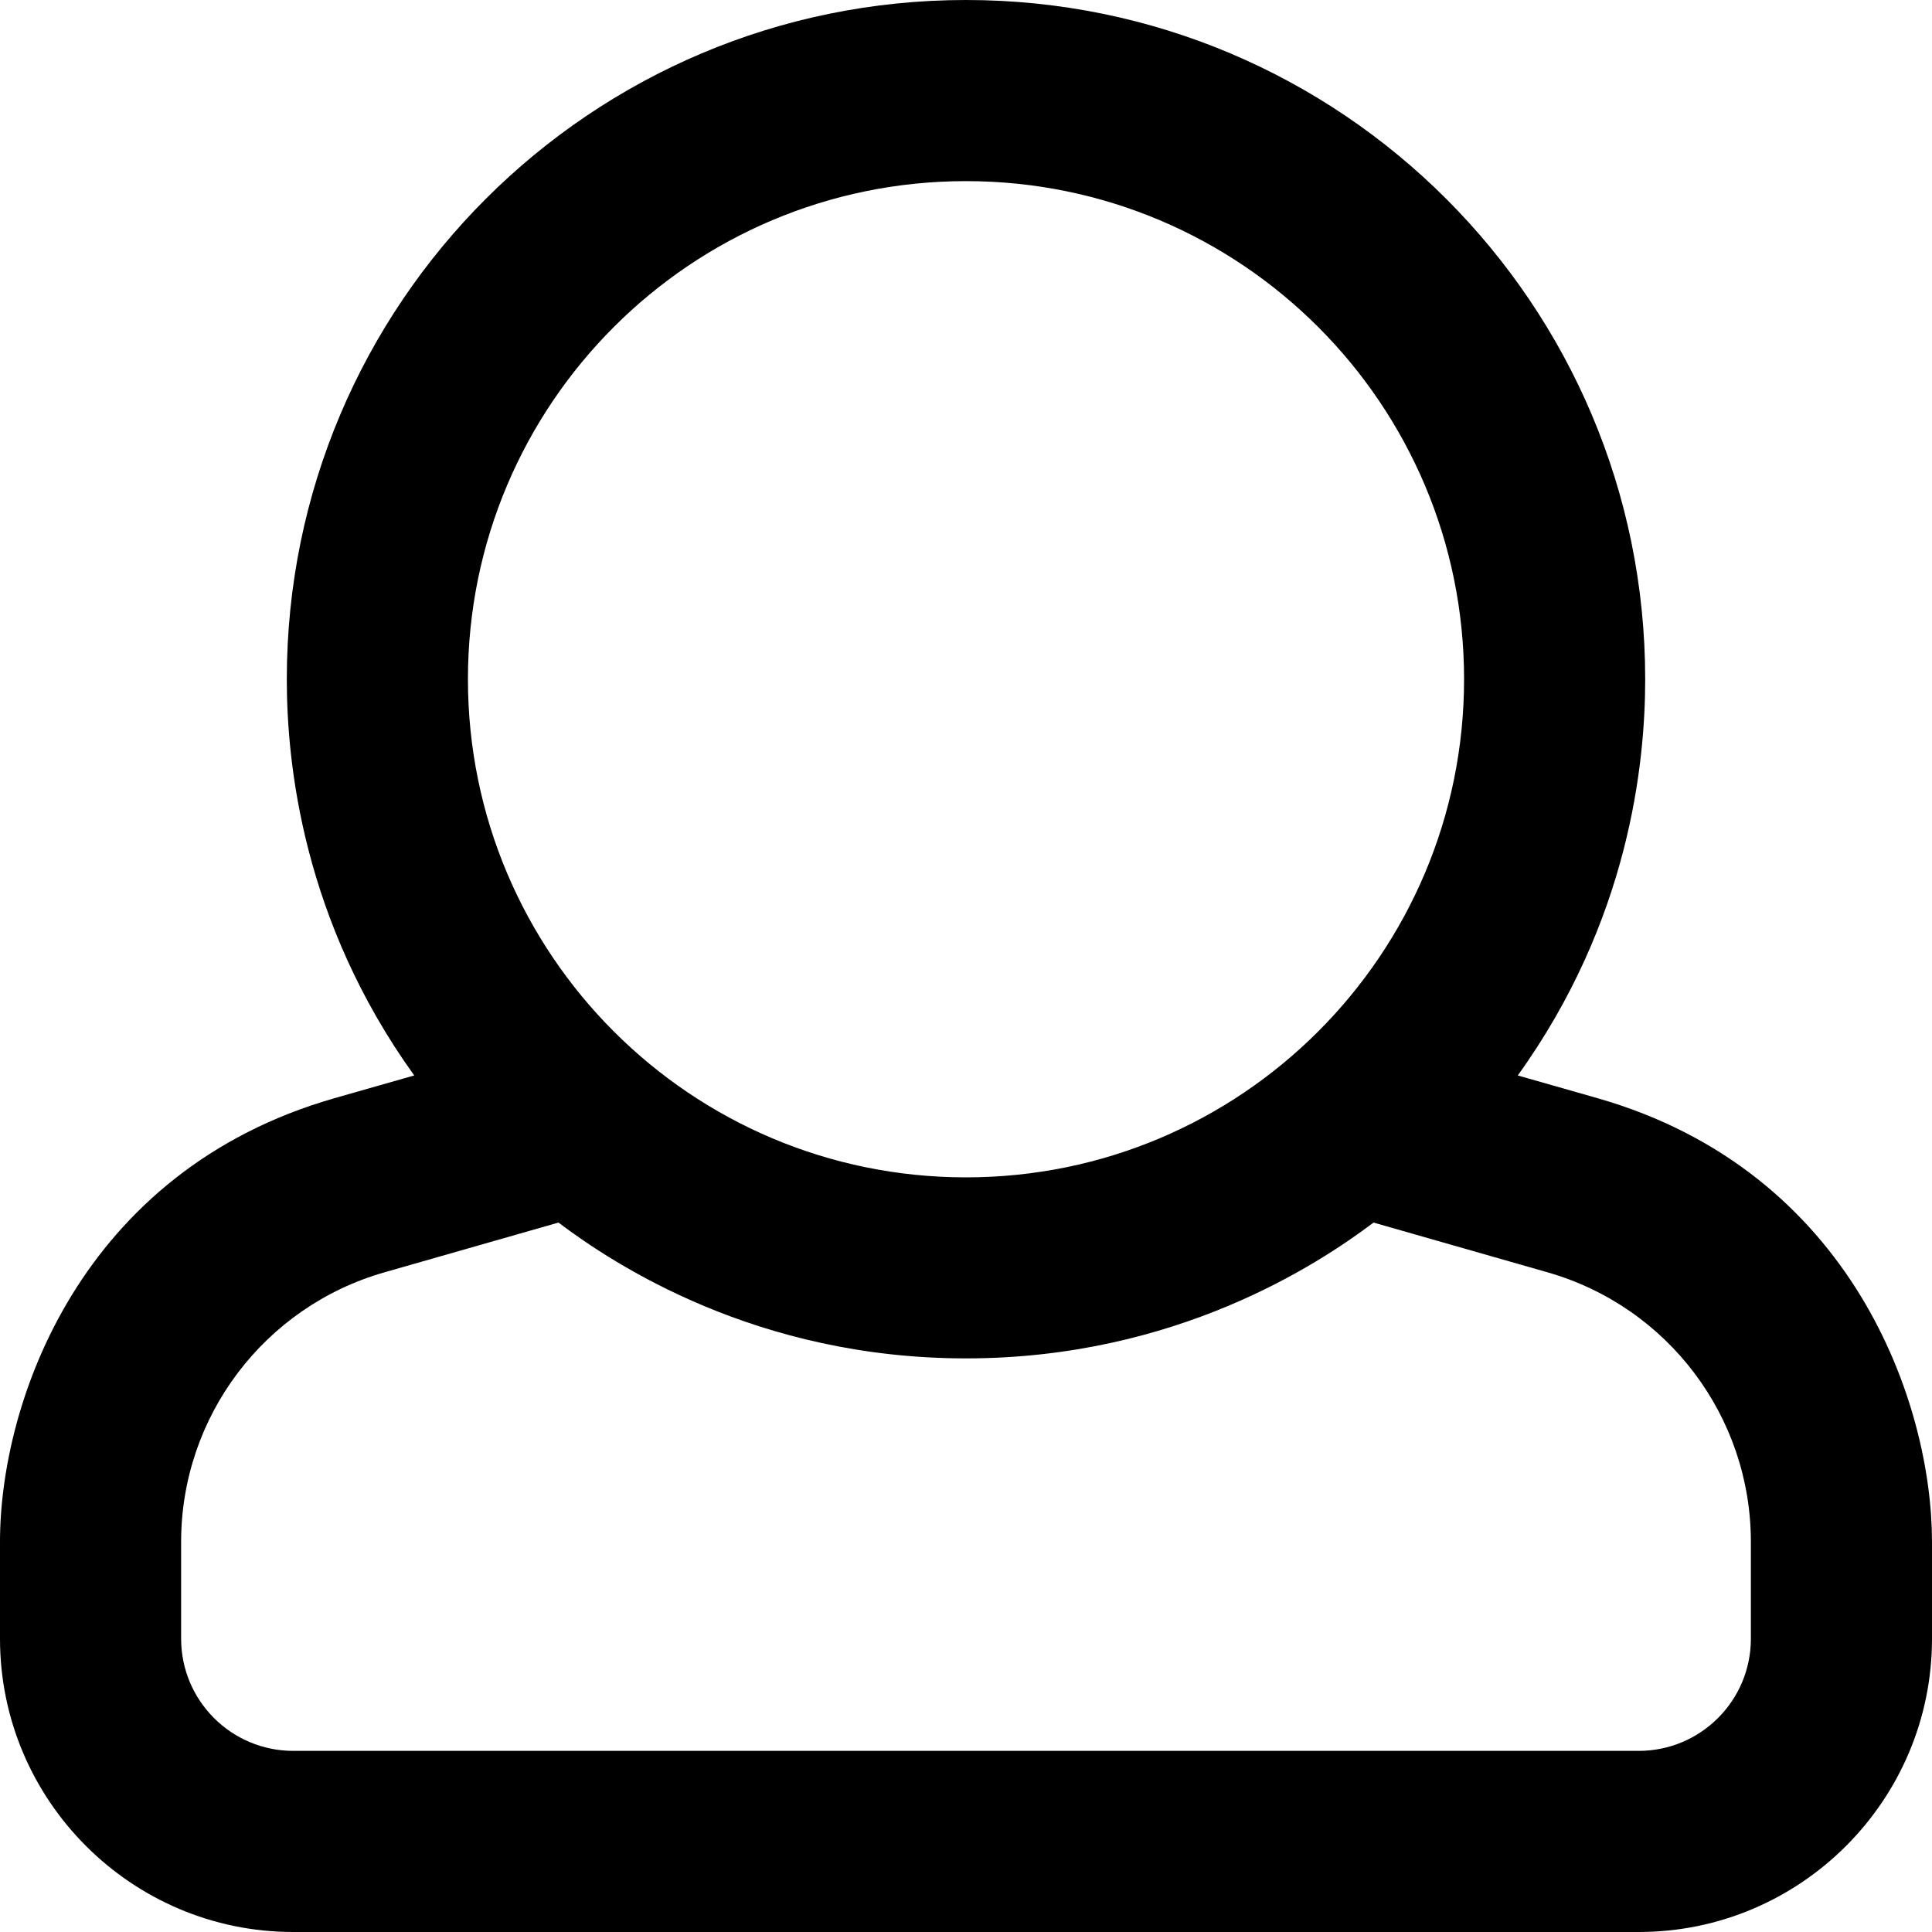 <?xml version="1.0" encoding="UTF-8"?>
<svg width="20px" height="20px" viewBox="0 0 20 20" version="1.1" xmlns="http://www.w3.org/2000/svg" xmlns:xlink="http://www.w3.org/1999/xlink">
    <!-- Generator: Sketch 53.2 (72643) - https://sketchapp.com -->
    <title>Shape</title>
    <desc>Created with Sketch.</desc>
    <g id="Page-1" stroke="none" stroke-width="1" fill="none" fill-rule="evenodd">
        <g id="homepage_dropdown" transform="translate(-1175, -21)" fill="#000000" fill-rule="nonzero">
            <g id="top_bar" transform="translate(-6, 0)">
                <g id="Group-3" transform="translate(1181, 21)">
                    <g id="Group-2">
                        <g id="user">
                            <path d="M16.536,11.368 L15.712,11.133 C16.867,9.527 17.031,7.902 17.031,7.031 C17.031,3.15 13.886,0 10,0 C6.119,0 2.969,3.145 2.969,7.031 C2.969,7.902 3.133,9.527 4.288,11.133 L3.464,11.368 C0.831,12.121 0,14.515 0,15.961 L0,16.964 C0,18.638 1.362,20 3.036,20 L16.964,20 C18.638,20 20,18.638 20,16.964 L20,15.961 C20,14.545 19.19,12.127 16.536,11.368 Z M10,1.875 C12.848,1.875 15.156,4.184 15.156,7.031 C15.156,9.879 12.848,12.188 10,12.188 C7.152,12.188 4.844,9.879 4.844,7.031 C4.844,4.184 7.152,1.875 10,1.875 Z M18.125,16.964 C18.125,17.605 17.605,18.125 16.964,18.125 L3.036,18.125 C2.395,18.125 1.875,17.605 1.875,16.964 L1.875,15.961 C1.875,14.666 2.734,13.527 3.98,13.171 L5.781,12.656 C6.355,13.088 7.829,14.062 10,14.062 C12.171,14.062 13.645,13.088 14.219,12.656 L16.02,13.171 C17.266,13.527 18.125,14.666 18.125,15.961 L18.125,16.964 Z" id="Shape"></path>
                        </g>
                    </g>
                </g>
            </g>
        </g>
    </g>
</svg>